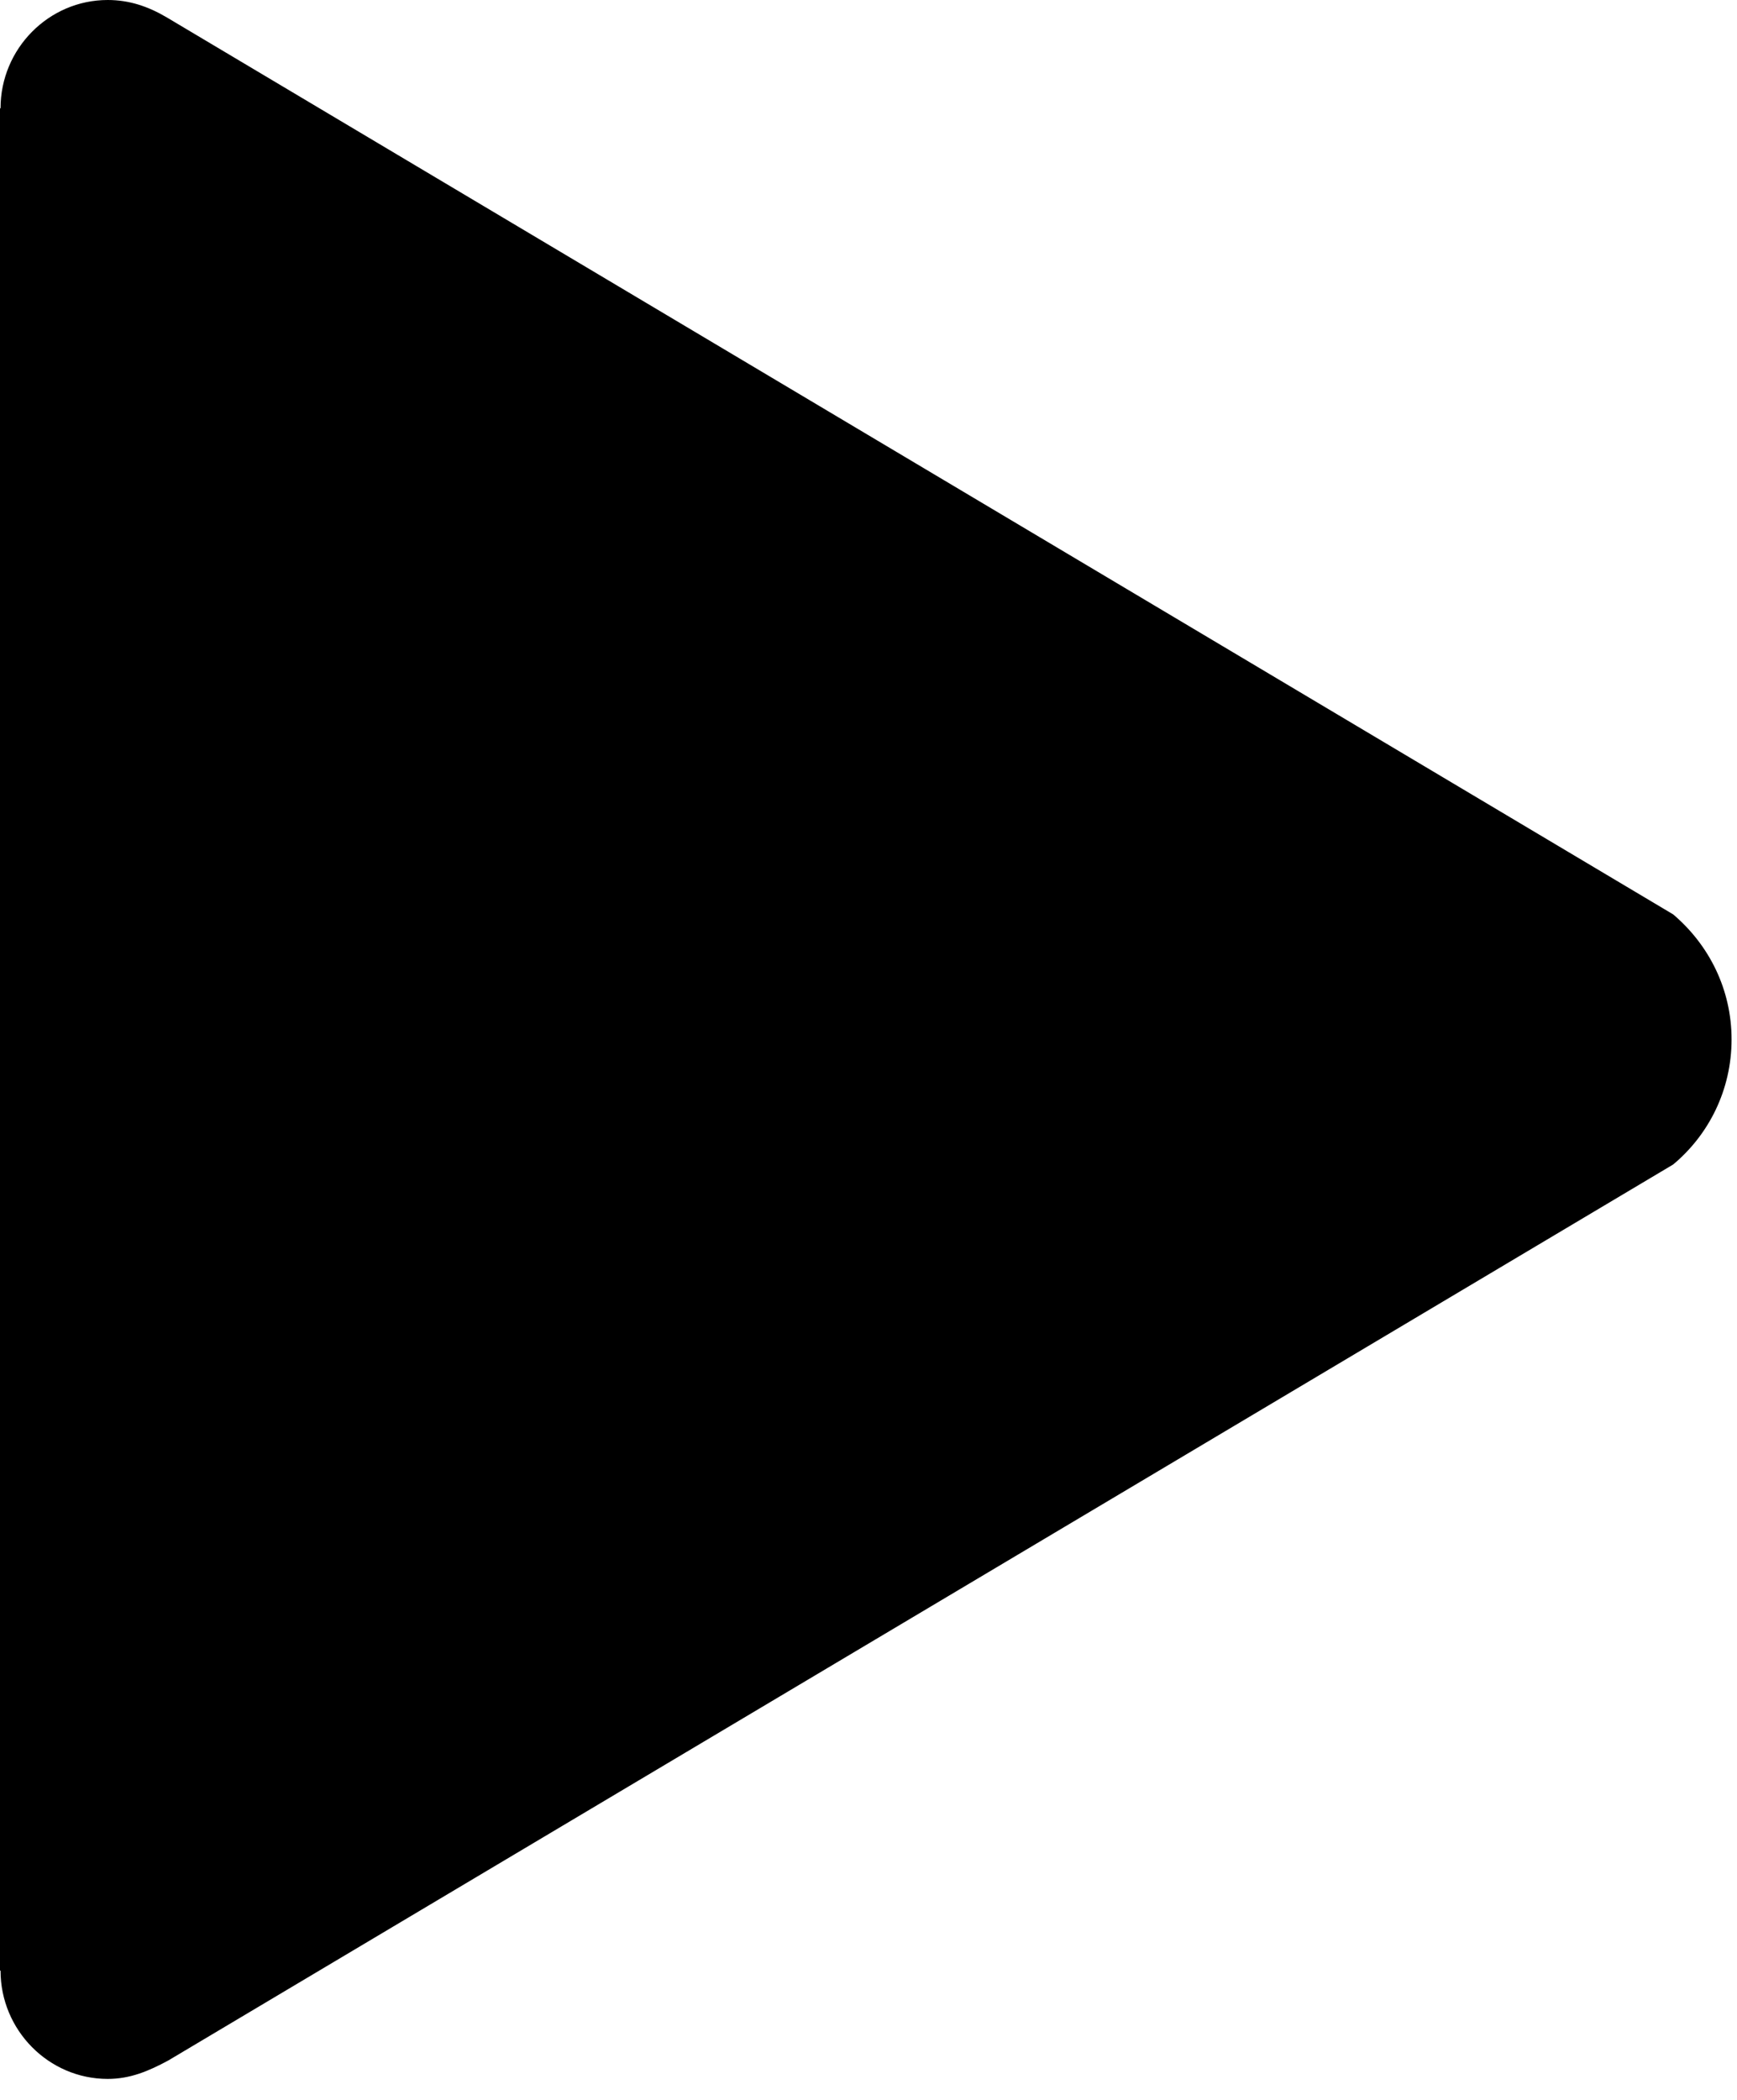 <?xml version="1.0" encoding="UTF-8" standalone="no"?>
<svg width="48px" height="58px" viewBox="0 0 48 58" version="1.1" xmlns="http://www.w3.org/2000/svg" xmlns:xlink="http://www.w3.org/1999/xlink" xmlns:sketch="http://www.bohemiancoding.com/sketch/ns">
    <!-- Generator: Sketch 3.3.2 (12043) - http://www.bohemiancoding.com/sketch -->
    <title>icon-play</title>
    <desc>Created with Sketch.</desc>
    <defs></defs>
    <g id="Page-1" stroke="none" stroke-width="1" fill="none" fill-rule="evenodd" sketch:type="MSPage">
        <g id="icon-play" sketch:type="MSLayerGroup" fill="#000000">
            <path d="M46.236,25.256 L4.606,0.479 C4.097,0.179 3.574,0 2.976,0 C1.346,0 0.015,1.346 0.015,2.991 L-3.55271368e-15,2.991 L-3.55271368e-15,54.43 L0.015,54.43 C0.015,56.075 1.346,57.421 2.976,57.421 C3.589,57.421 4.097,57.211 4.65,56.912 L46.236,32.164 C47.222,31.342 47.85,30.101 47.85,28.71 C47.85,27.32 47.222,26.093 46.236,25.256 L46.236,25.256 Z" id="Shape" sketch:type="MSShapeGroup"></path>
        </g>
    </g>
</svg>